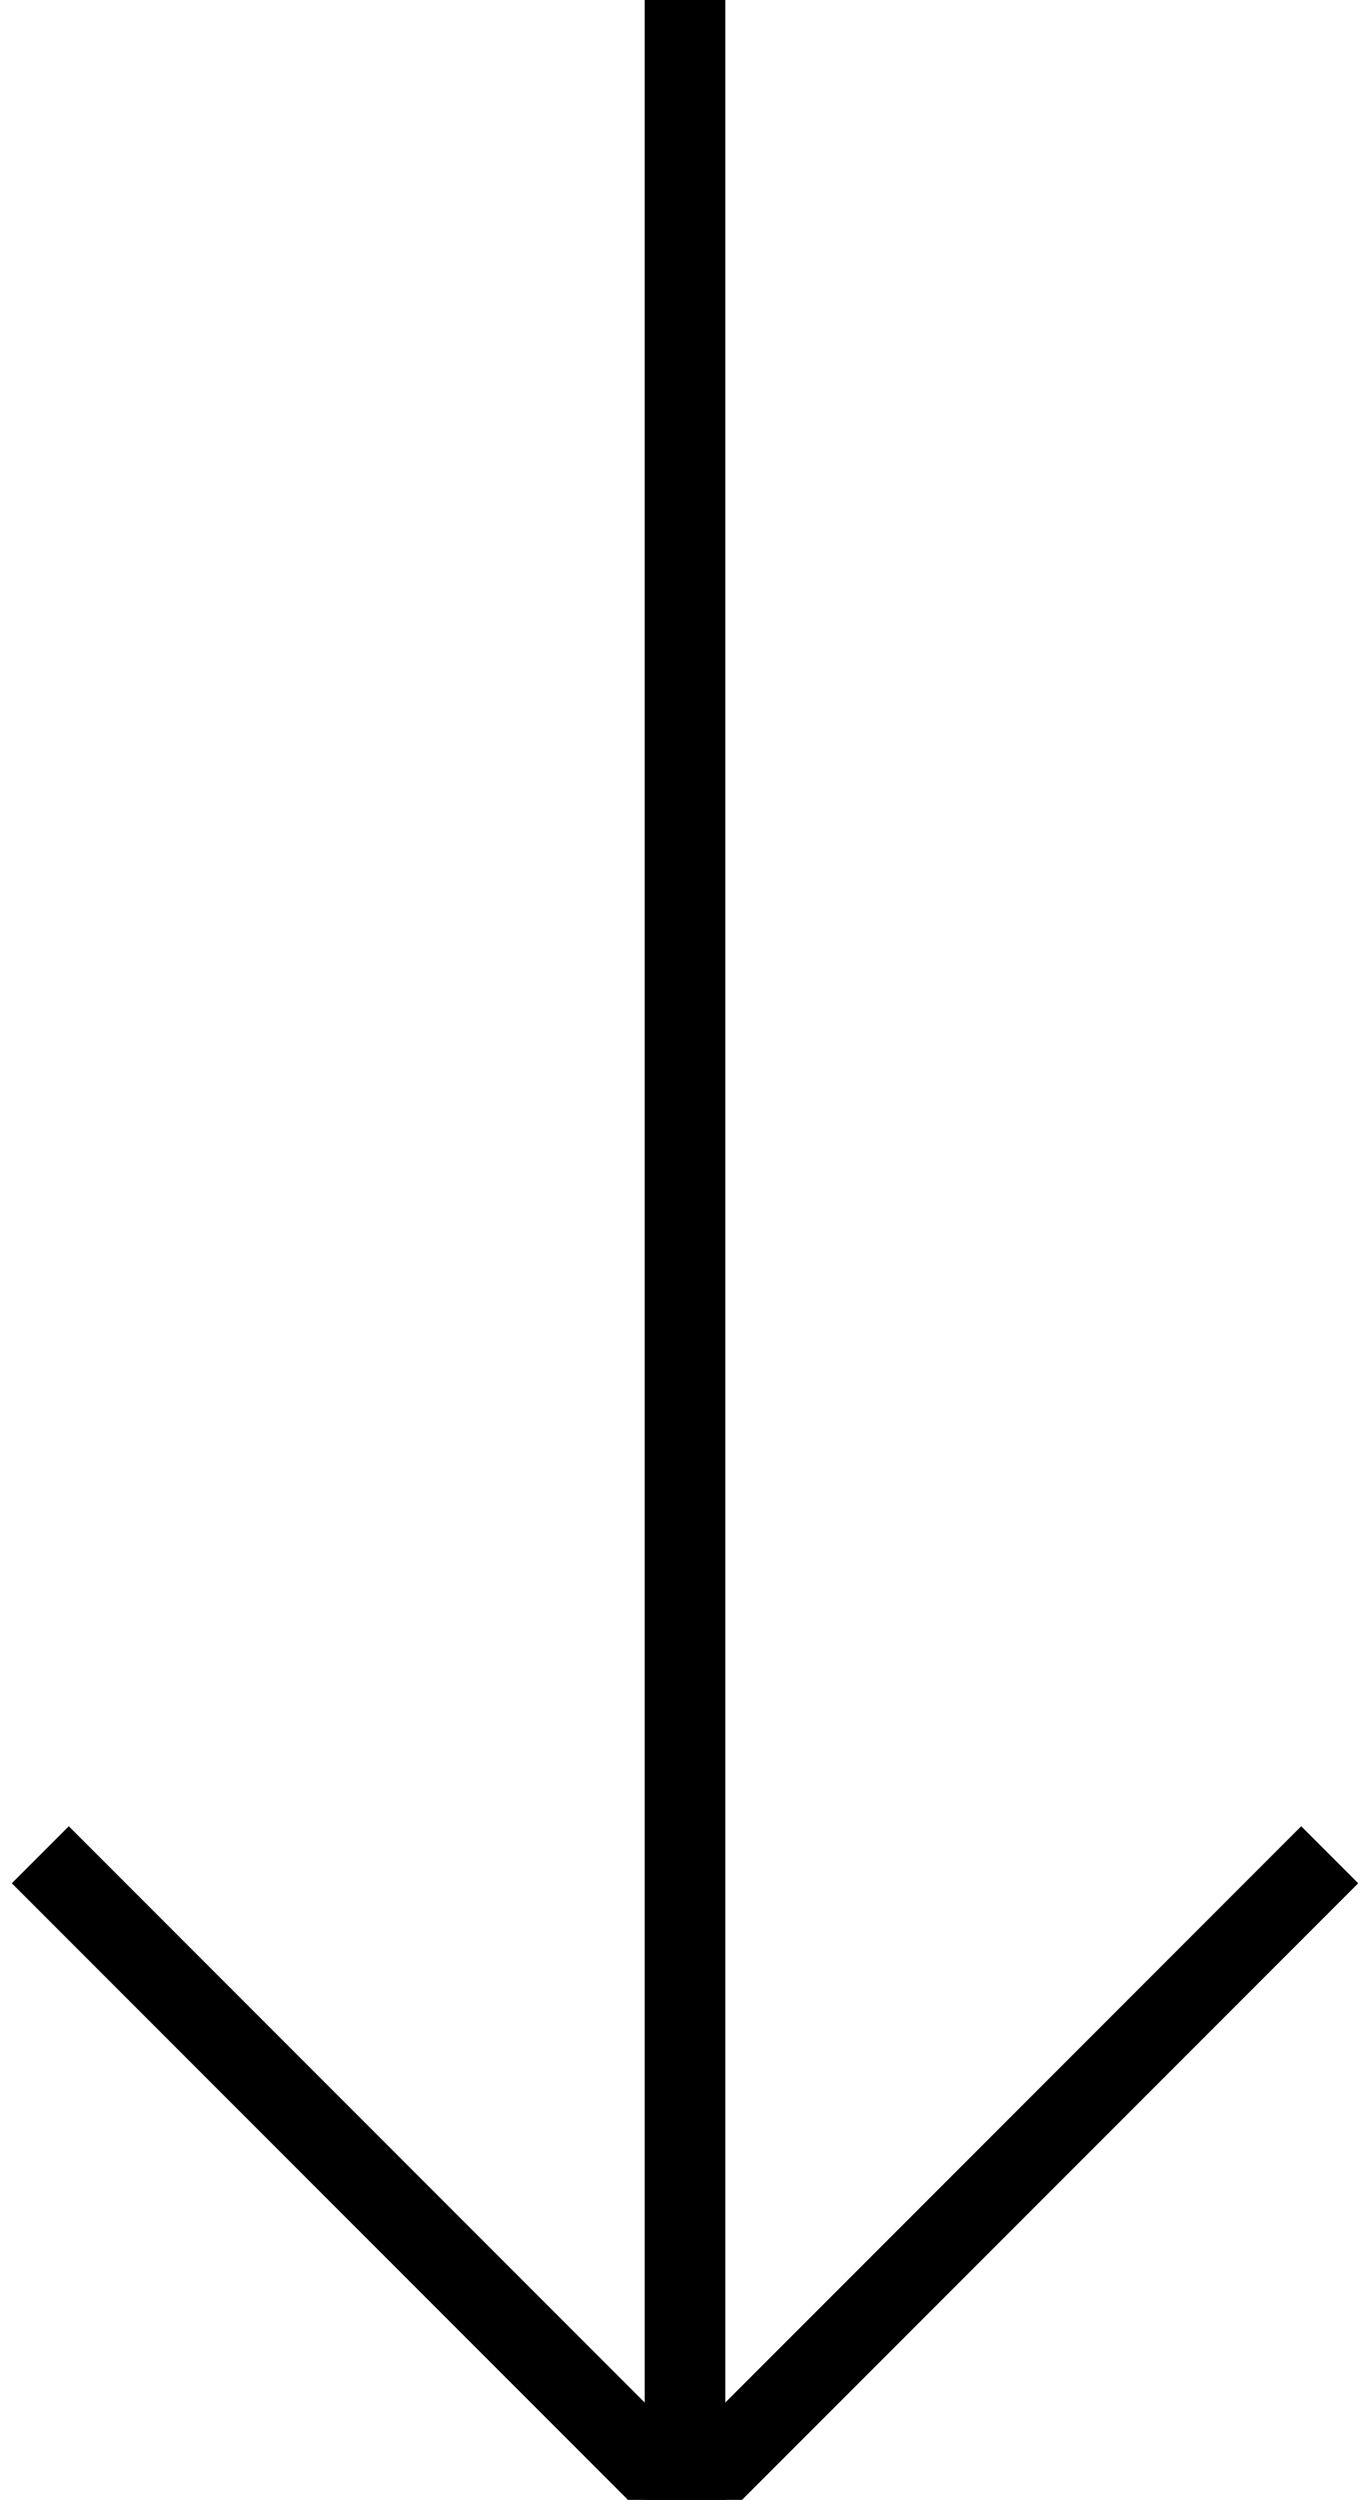 <?xml version="1.0" encoding="UTF-8" standalone="no"?>
<svg width="17px" height="31px" viewBox="0 0 17 31" version="1.1" xmlns="http://www.w3.org/2000/svg" xmlns:xlink="http://www.w3.org/1999/xlink">
    <!-- Generator: Sketch 39.1 (31720) - http://www.bohemiancoding.com/sketch -->
    <title>arrow down</title>
    <desc>Created with Sketch.</desc>
    <defs></defs>
    <g id="page" stroke="none" stroke-width="1" fill="none" fill-rule="evenodd">
        <g id="Artboard" transform="translate(-840, -160)" stroke="#000">
            <g id="arrow2_down" transform="translate(840, 160)">
                <path d="M8.5,0 L8.5,31" id="Line" vector-effect="non-scaling-stroke"></path>
                <polyline id="Path-4" points="0.5 23 8.5 31 16.5 23" vector-effect="non-scaling-stroke"></polyline>
            </g>
        </g>
    </g>
</svg>